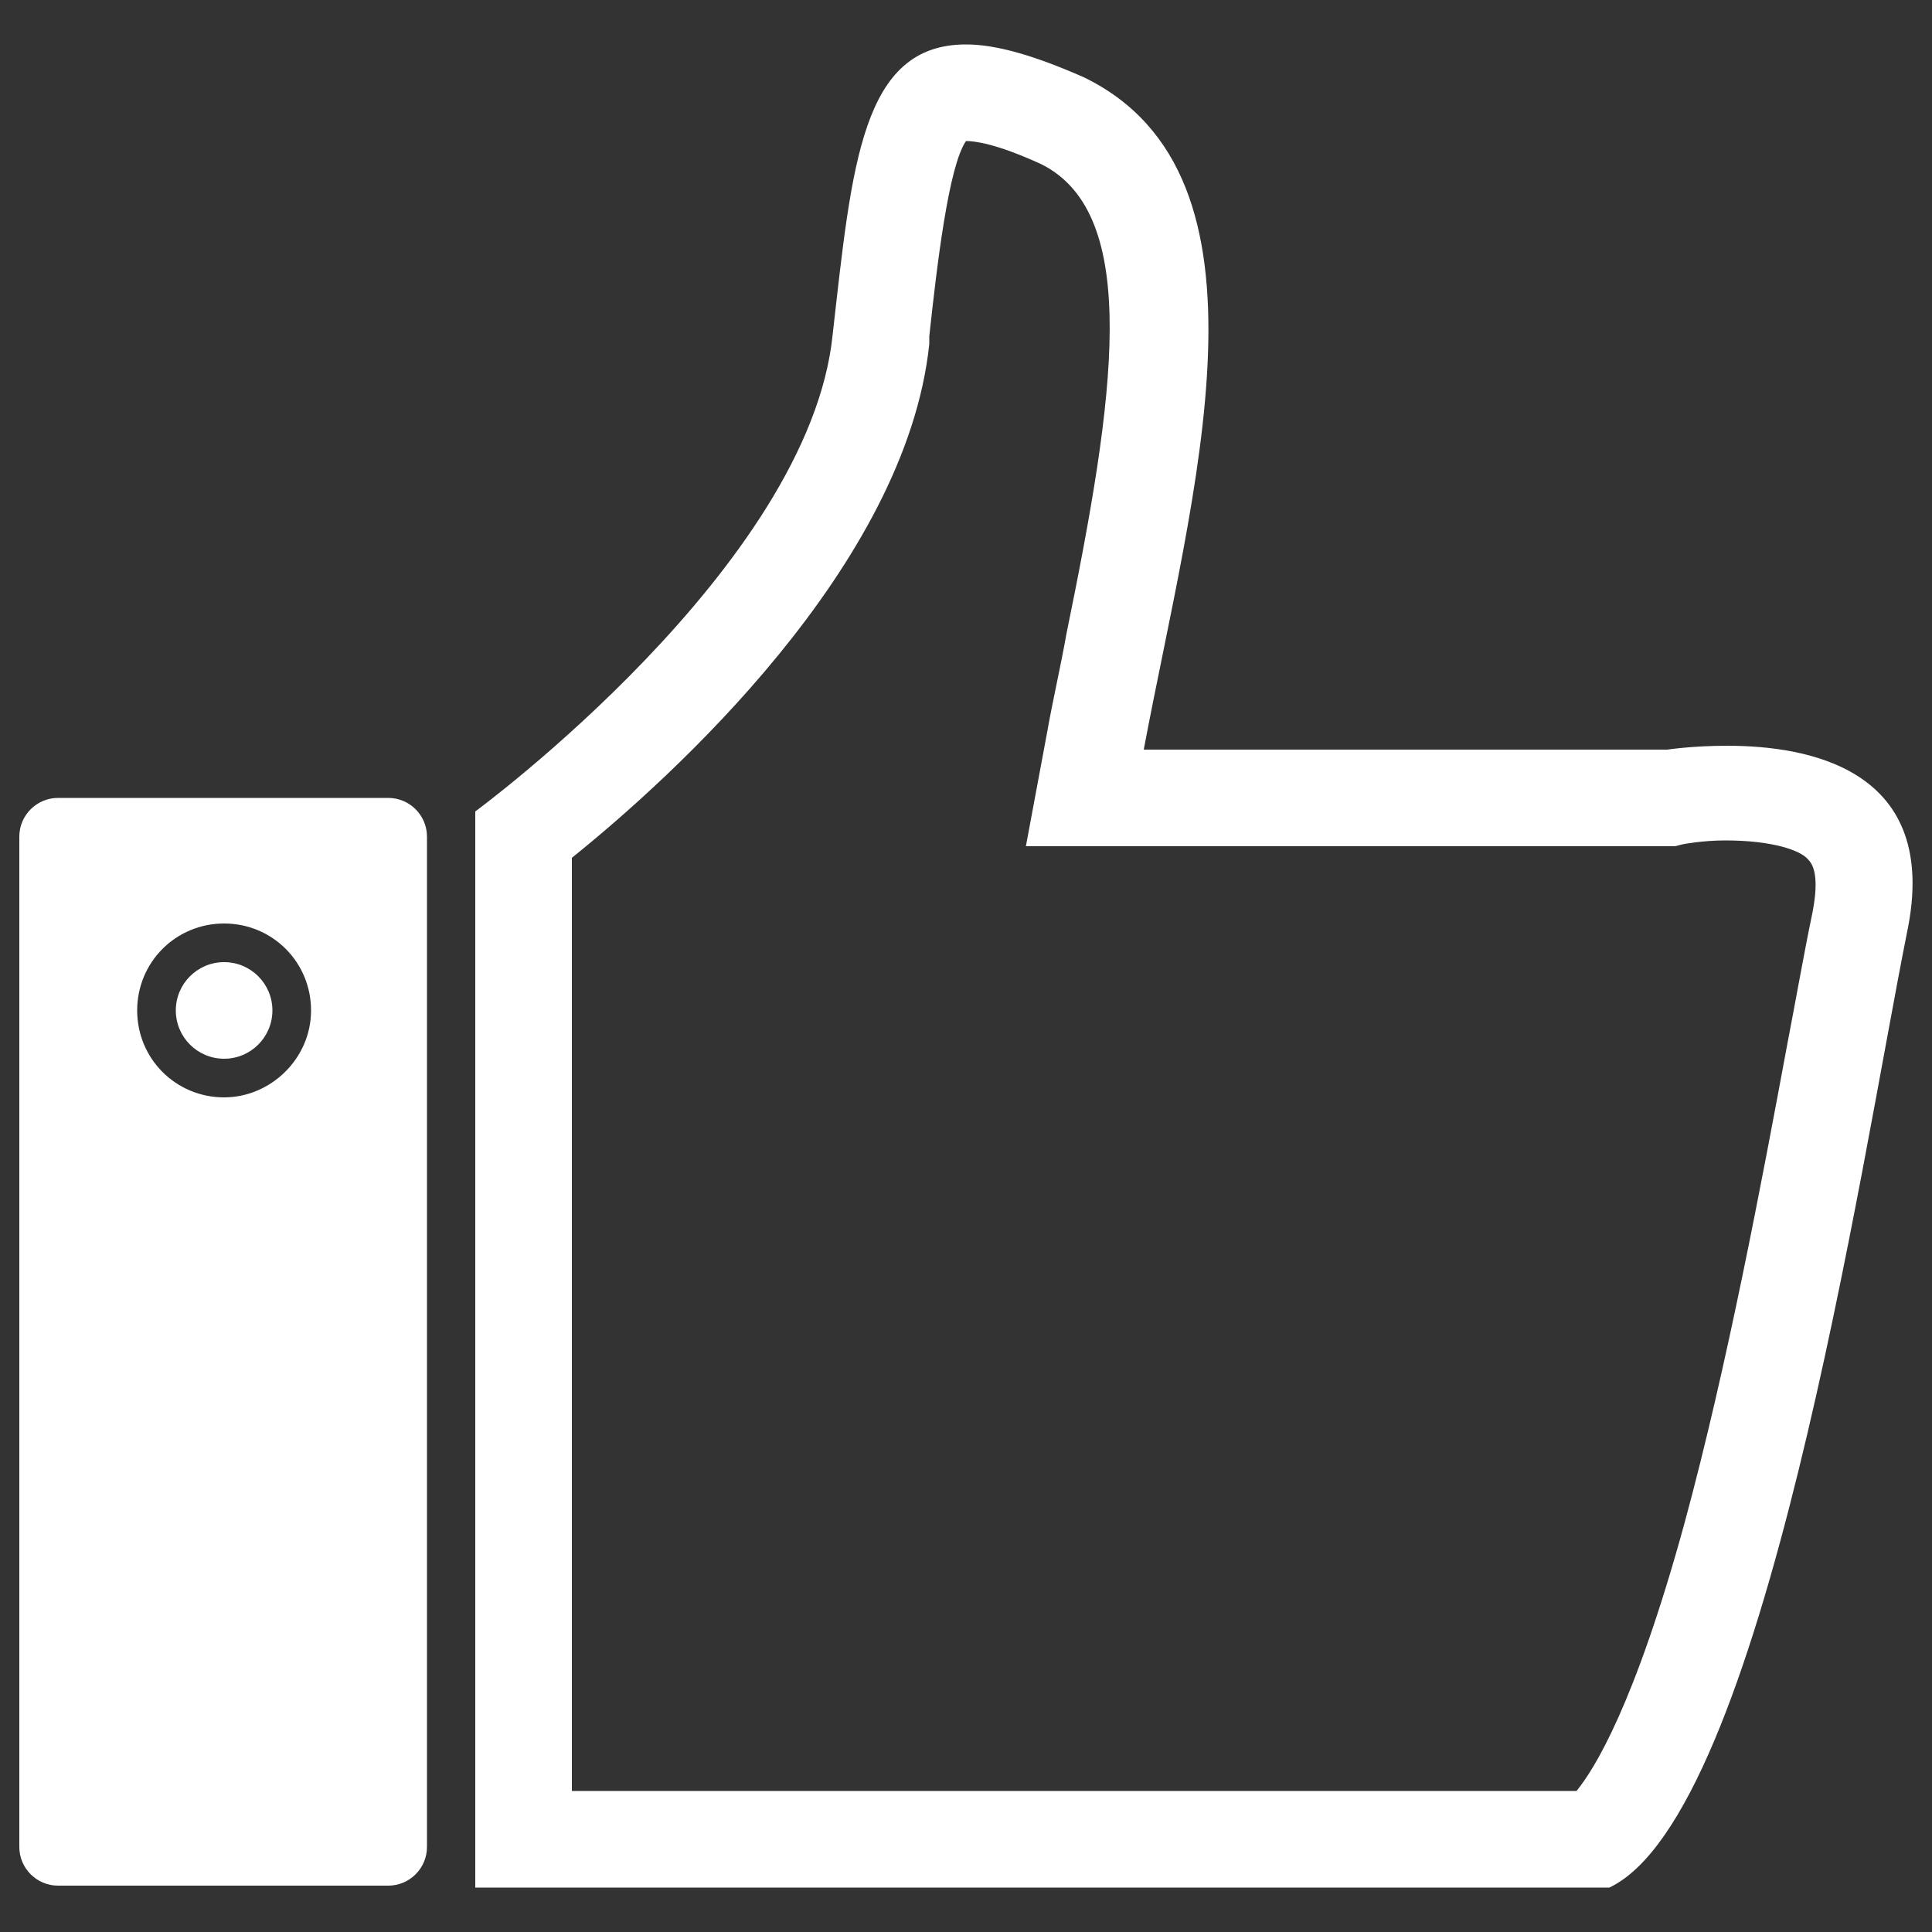 <?xml version="1.0" encoding="utf-8"?>
<!-- Generator: Adobe Illustrator 17.0.0, SVG Export Plug-In . SVG Version: 6.00 Build 0)  -->
<!DOCTYPE svg PUBLIC "-//W3C//DTD SVG 1.1//EN" "http://www.w3.org/Graphics/SVG/1.1/DTD/svg11.dtd">
<svg version="1.1" id="图层_1" xmlns="http://www.w3.org/2000/svg" xmlns:xlink="http://www.w3.org/1999/xlink" x="0px" y="0px"
	 width="100px" height="100px" viewBox="0 0 100 100" enable-background="new 0 0 100 100" xml:space="preserve">
<rect x="0" y="0" width="100" height="100" fill="#333333" stroke="none"/>
<g>
	<path fill="#FFFFFF" d="M89.4,38.6c-1.8,0-3.1,0.2-3.1,0.2H59.2C61.7,25.5,66.6,9.1,56.1,4c-2.5-1.1-4.5-1.7-6.1-1.7
		c-5.4,0-5.9,6.2-6.9,15C41.9,29.3,24.6,42,24.6,42v55.7h58.7c8-3.8,13-37.4,15.4-49.4C100.5,39.8,93.6,38.6,89.4,38.6z M93.8,47.3
		c-0.4,1.9-0.8,4.2-1.3,6.8c-1.3,7-3.1,16.6-5.3,24.7c-2.6,9.5-4.7,12.8-5.6,13.9h-52V44.4c5.1-4.1,17.3-15.1,18.5-26.6l0-0.4
		c0.4-3.7,1-8.8,1.9-10.1c0,0,0,0,0,0c0.4,0,1.5,0.1,3.9,1.2c5.2,2.6,3.8,12.1,1.3,24.3c-0.3,1.7-0.7,3.4-1,5.1l-1.1,5.9h6h27.2
		l0.4,0l0.4-0.1c0,0,1-0.2,2.2-0.2c2.4,0,3.9,0.5,4.3,1C94,44.9,94.1,45.8,93.8,47.3z"/>
	<circle fill="#FFFFFF" cx="11.6" cy="52.3" r="2.5"/>
	<path fill="#FFFFFF" d="M20.1,41.3H3c-1.1,0-2,0.9-2,2v52.3c0,1.1,0.9,2,2,2h17.1c1.1,0,2-0.9,2-2V43.3
		C22.1,42.2,21.2,41.3,20.1,41.3z M11.6,56.8c-2.5,0-4.5-2-4.5-4.5s2-4.5,4.5-4.5s4.5,2,4.5,4.5S14,56.8,11.6,56.8z"/>
</g>
</svg>
